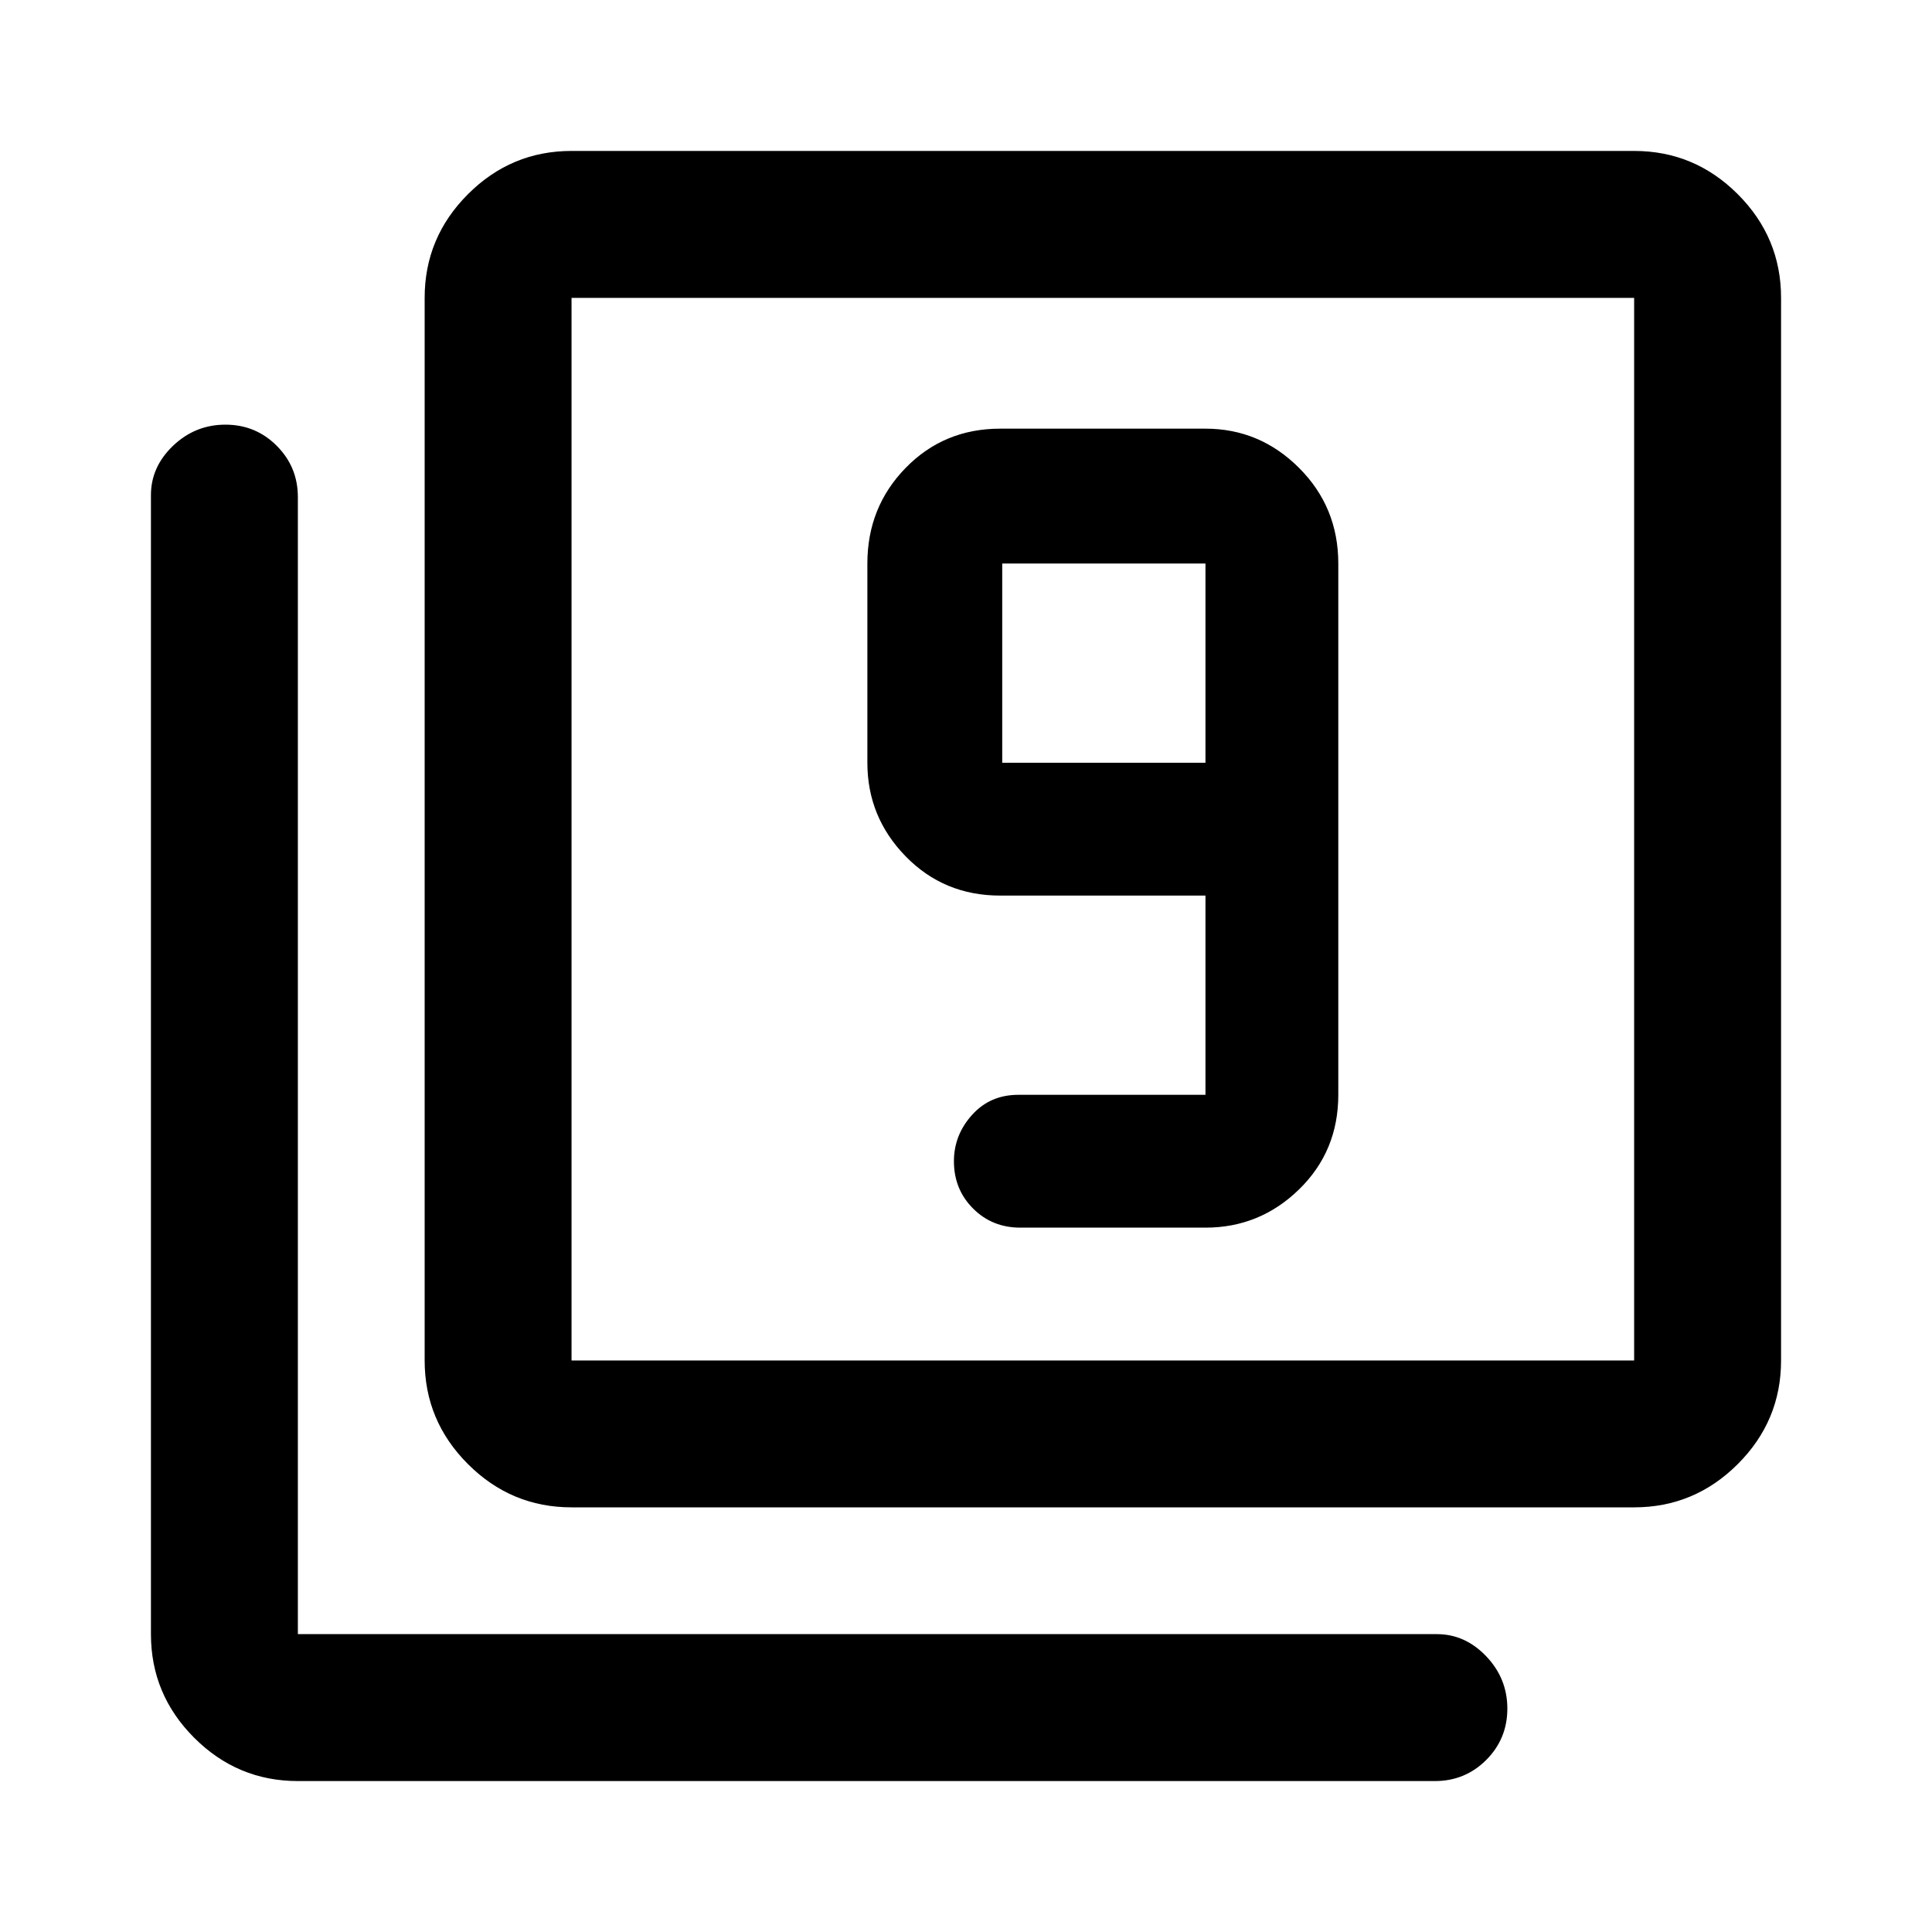 <svg xmlns="http://www.w3.org/2000/svg" height="40" width="40"><path d="M21.125 25.417h3.833q1.125 0 1.938-.792.812-.792.812-1.958v-11q0-1.167-.812-1.979-.813-.813-1.938-.813h-4.25q-1.166 0-1.958.813-.792.812-.792 1.979v4.125q0 1.125.792 1.937.792.813 1.958.813h4.25v4.125h-3.875q-.583 0-.958.416-.375.417-.375.959 0 .583.396.979t.979.396Zm3.833-9.625H20.75v-4.125h4.208ZM11.833 31.208q-1.25 0-2.145-.896-.896-.895-.896-2.145v-22q0-1.25.896-2.146.895-.896 2.145-.896h22q1.25 0 2.146.896.896.896.896 2.146v22q0 1.25-.896 2.145-.896.896-2.146.896Zm0-3.041h22v-22h-22v22Zm-5.666 8.708q-1.25 0-2.146-.896-.896-.896-.896-2.146V10.25q0-.583.458-1.021.459-.437 1.084-.437t1.062.437q.438.438.438 1.063v23.541H29.75q.583 0 1.021.459.437.458.437 1.083t-.437 1.063q-.438.437-1.063.437Zm5.666-30.708v22-22Z"/></svg>